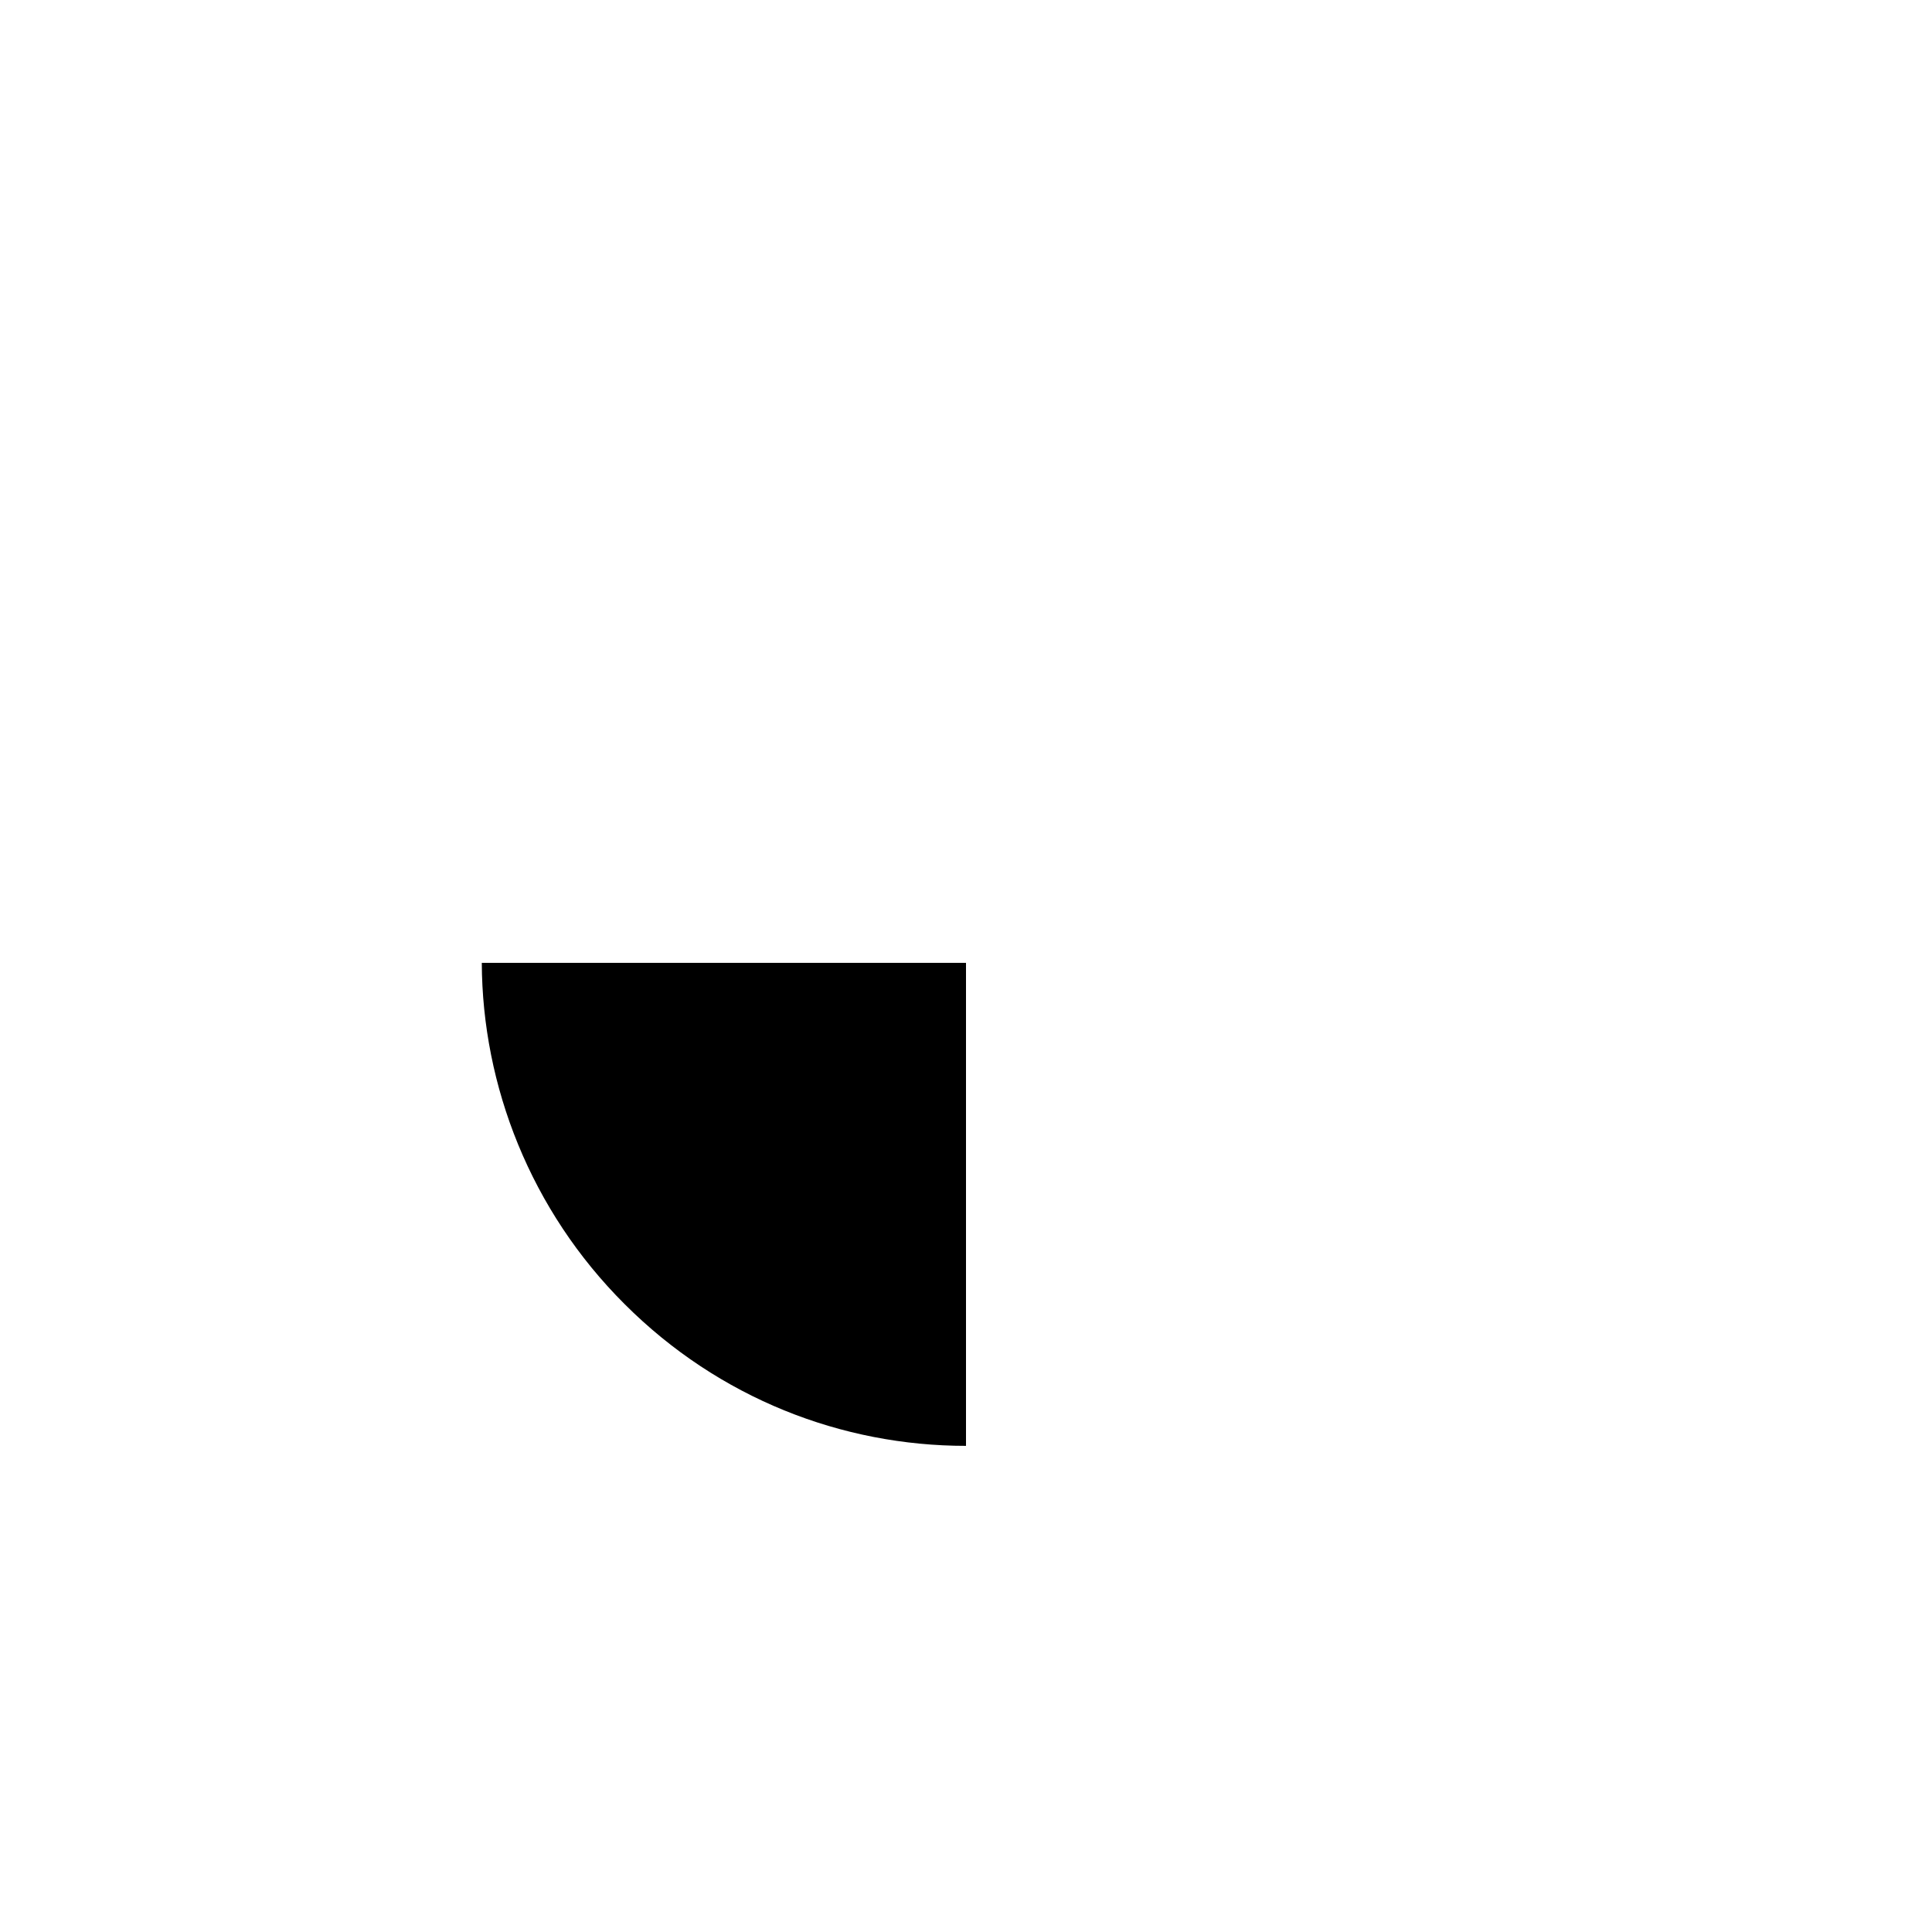 <?xml version="1.0" encoding="UTF-8" standalone="no"?>
<svg
   xmlns:dc="http://purl.org/dc/elements/1.1/"
   xmlns:cc="http://creativecommons.org/ns#"
   xmlns:rdf="http://www.w3.org/1999/02/22-rdf-syntax-ns#"
   xmlns:svg="http://www.w3.org/2000/svg"
   xmlns="http://www.w3.org/2000/svg"
   version="1.1"
   id="svg2"
   fill="#000000"
   height="24"
   viewBox="0 0 24 24"
   width="24">
  <defs
     id="defs10" />
  <path
     id="path4140"
     d="m 7.76,16.201 c 1.17,1.17 2.7,1.76 4.24,1.76 l 0,-6 -6.015,0 c 0.006,1.528 0.606,3.075 1.775,4.24 z" />
</svg>
